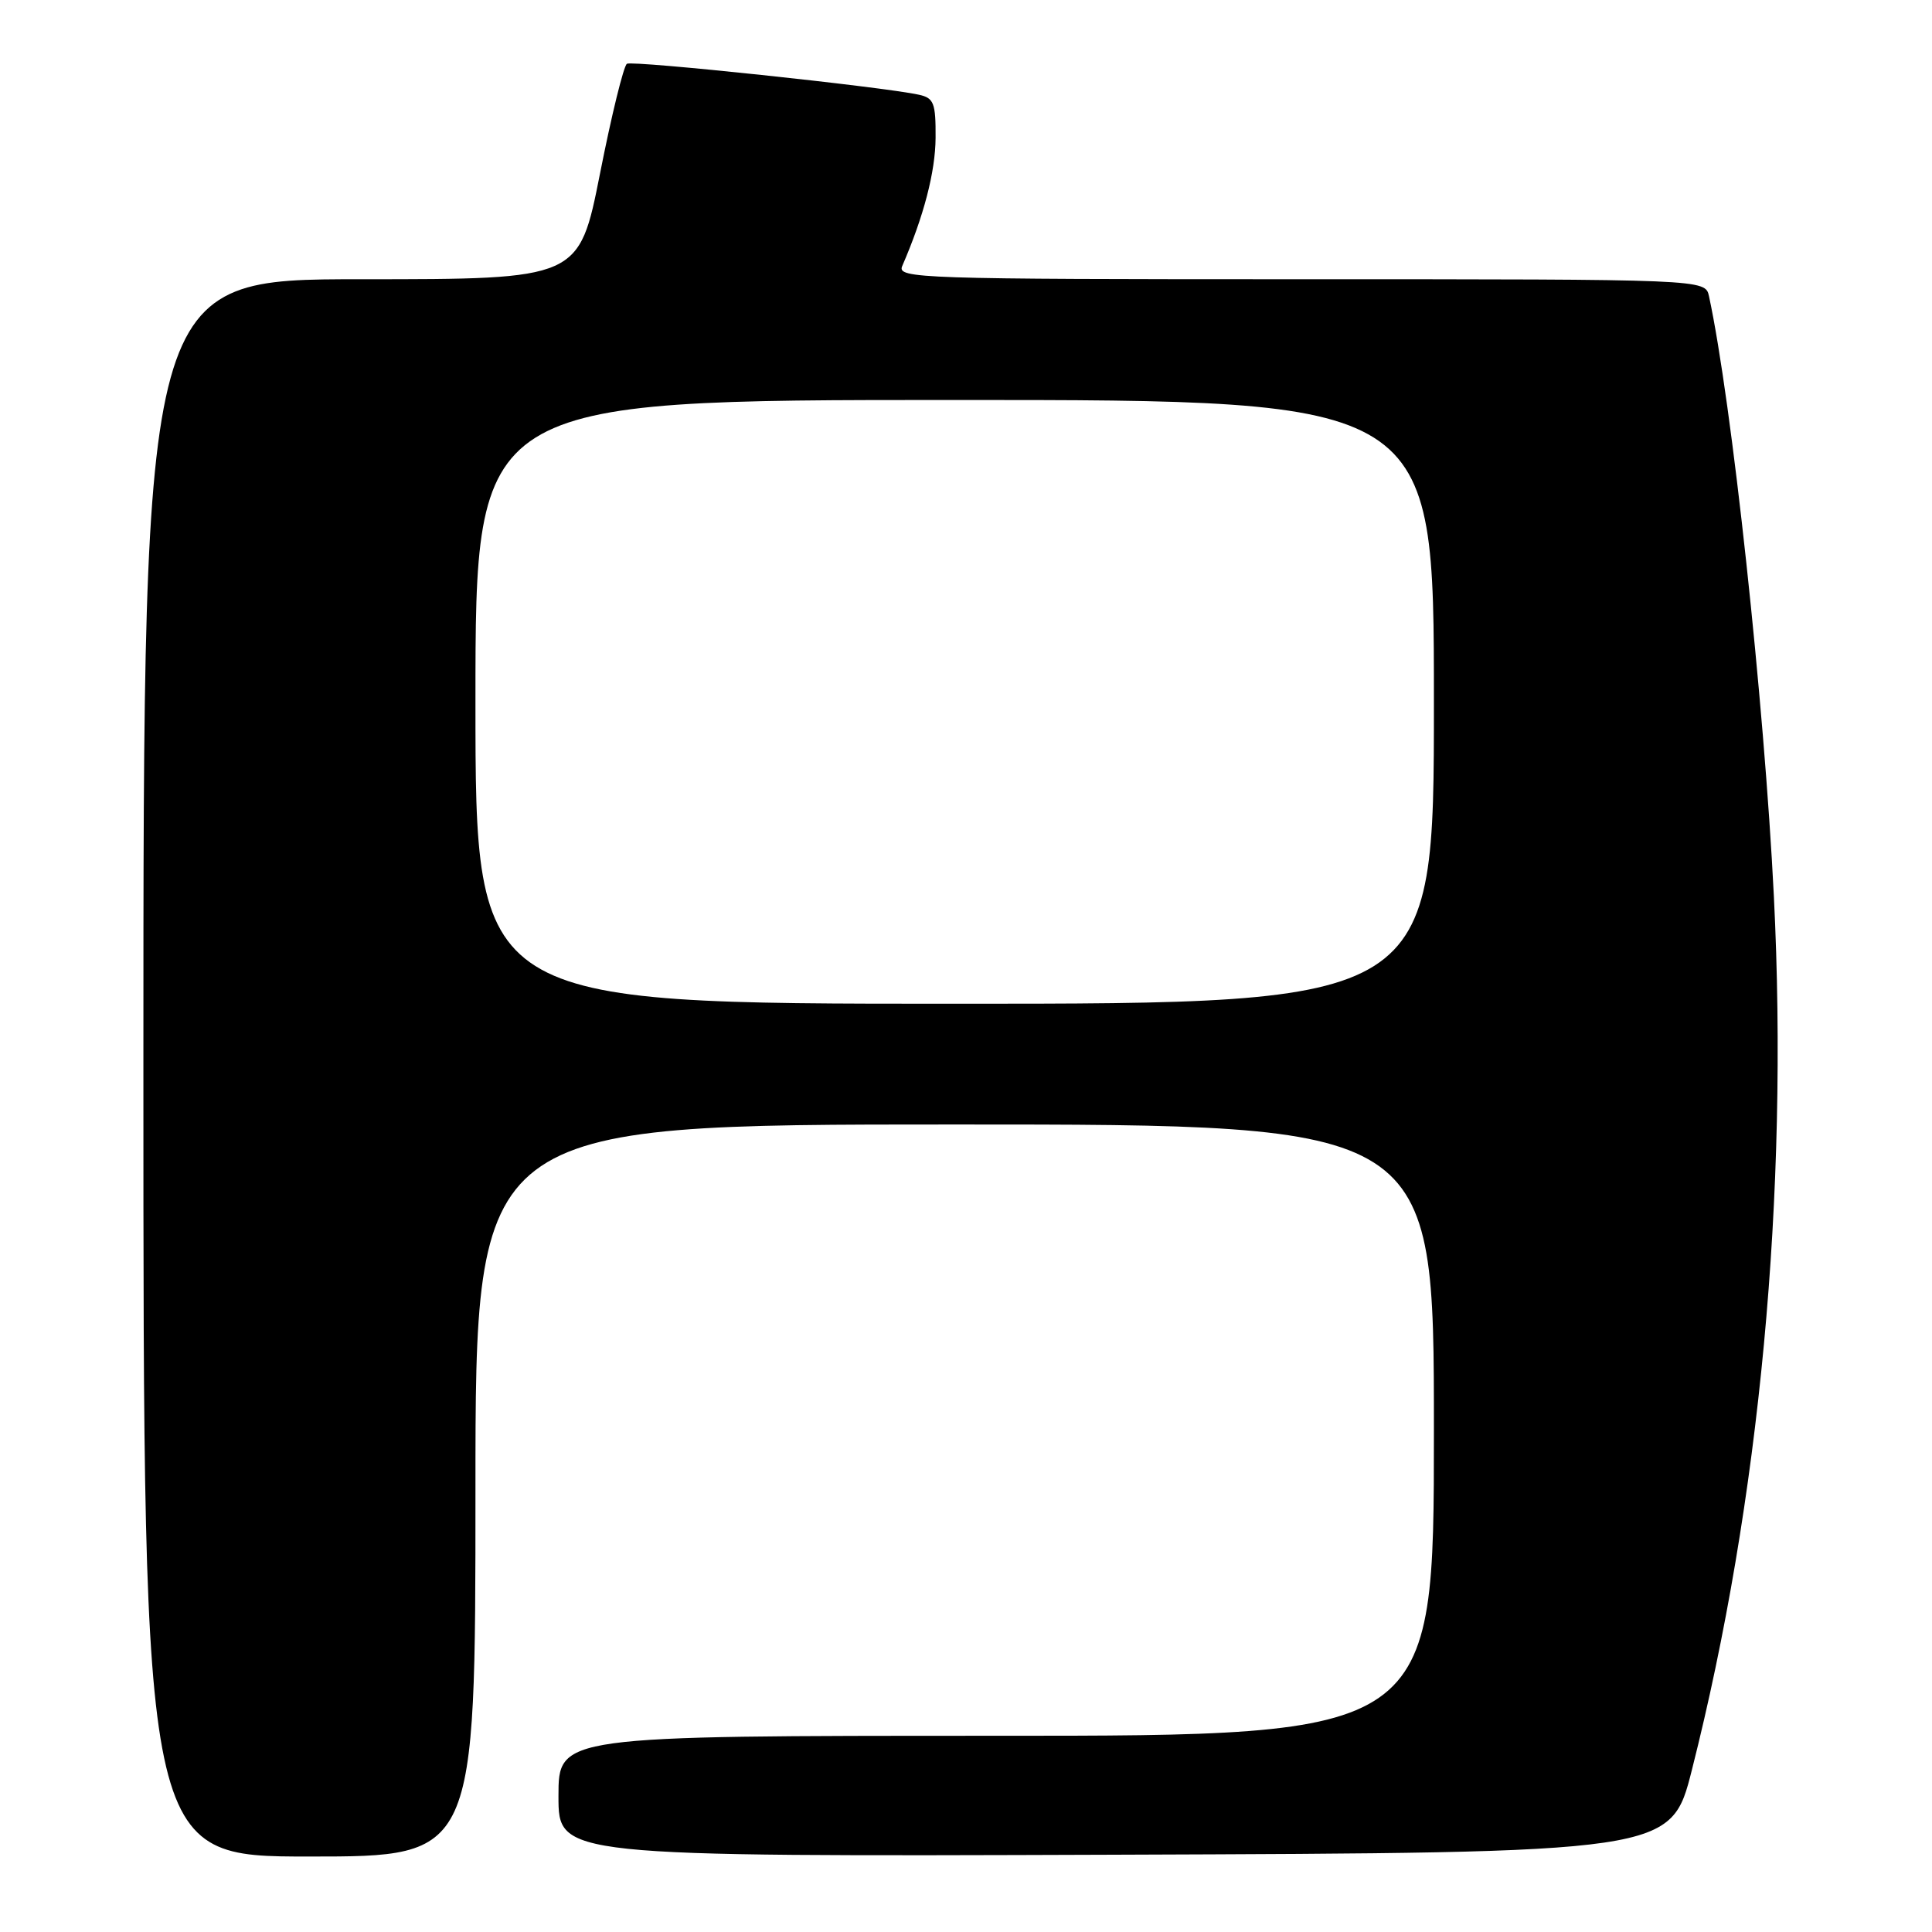 <?xml version="1.0" encoding="UTF-8" standalone="no"?>
<!DOCTYPE svg PUBLIC "-//W3C//DTD SVG 1.1//EN" "http://www.w3.org/Graphics/SVG/1.1/DTD/svg11.dtd" >
<svg xmlns="http://www.w3.org/2000/svg" xmlns:xlink="http://www.w3.org/1999/xlink" version="1.1" viewBox="0 0 256 256">
 <g >
 <path fill="currentColor"
d=" M 63.00 197.50 C 63.00 149.00 63.00 149.00 126.50 149.00 C 190.00 149.00 190.00 149.00 190.00 189.50 C 190.00 230.00 190.00 230.00 132.00 230.00 C 74.00 230.00 74.00 230.00 74.00 238.01 C 74.00 246.01 74.00 246.01 147.70 245.76 C 221.41 245.50 221.41 245.50 224.19 234.50 C 233.19 198.95 237.01 158.25 235.05 118.81 C 233.77 93.06 229.46 53.17 226.45 39.25 C 225.96 37.00 225.96 37.00 172.37 37.00 C 121.72 37.00 118.83 36.90 119.55 35.25 C 122.41 28.65 123.94 22.78 123.97 18.27 C 124.00 13.64 123.74 12.98 121.75 12.55 C 116.92 11.49 83.83 7.99 83.07 8.45 C 82.64 8.72 81.03 15.26 79.51 22.97 C 76.73 37.00 76.73 37.00 47.87 37.00 C 19.00 37.00 19.00 37.00 19.00 141.50 C 19.00 246.00 19.00 246.00 41.00 246.00 C 63.00 246.00 63.00 246.00 63.00 197.50 Z  M 63.00 93.00 C 63.00 53.00 63.00 53.00 126.50 53.00 C 190.00 53.00 190.00 53.00 190.00 93.00 C 190.00 133.00 190.00 133.00 126.50 133.00 C 63.00 133.00 63.00 133.00 63.00 93.00 Z "/>
</g>
</svg>